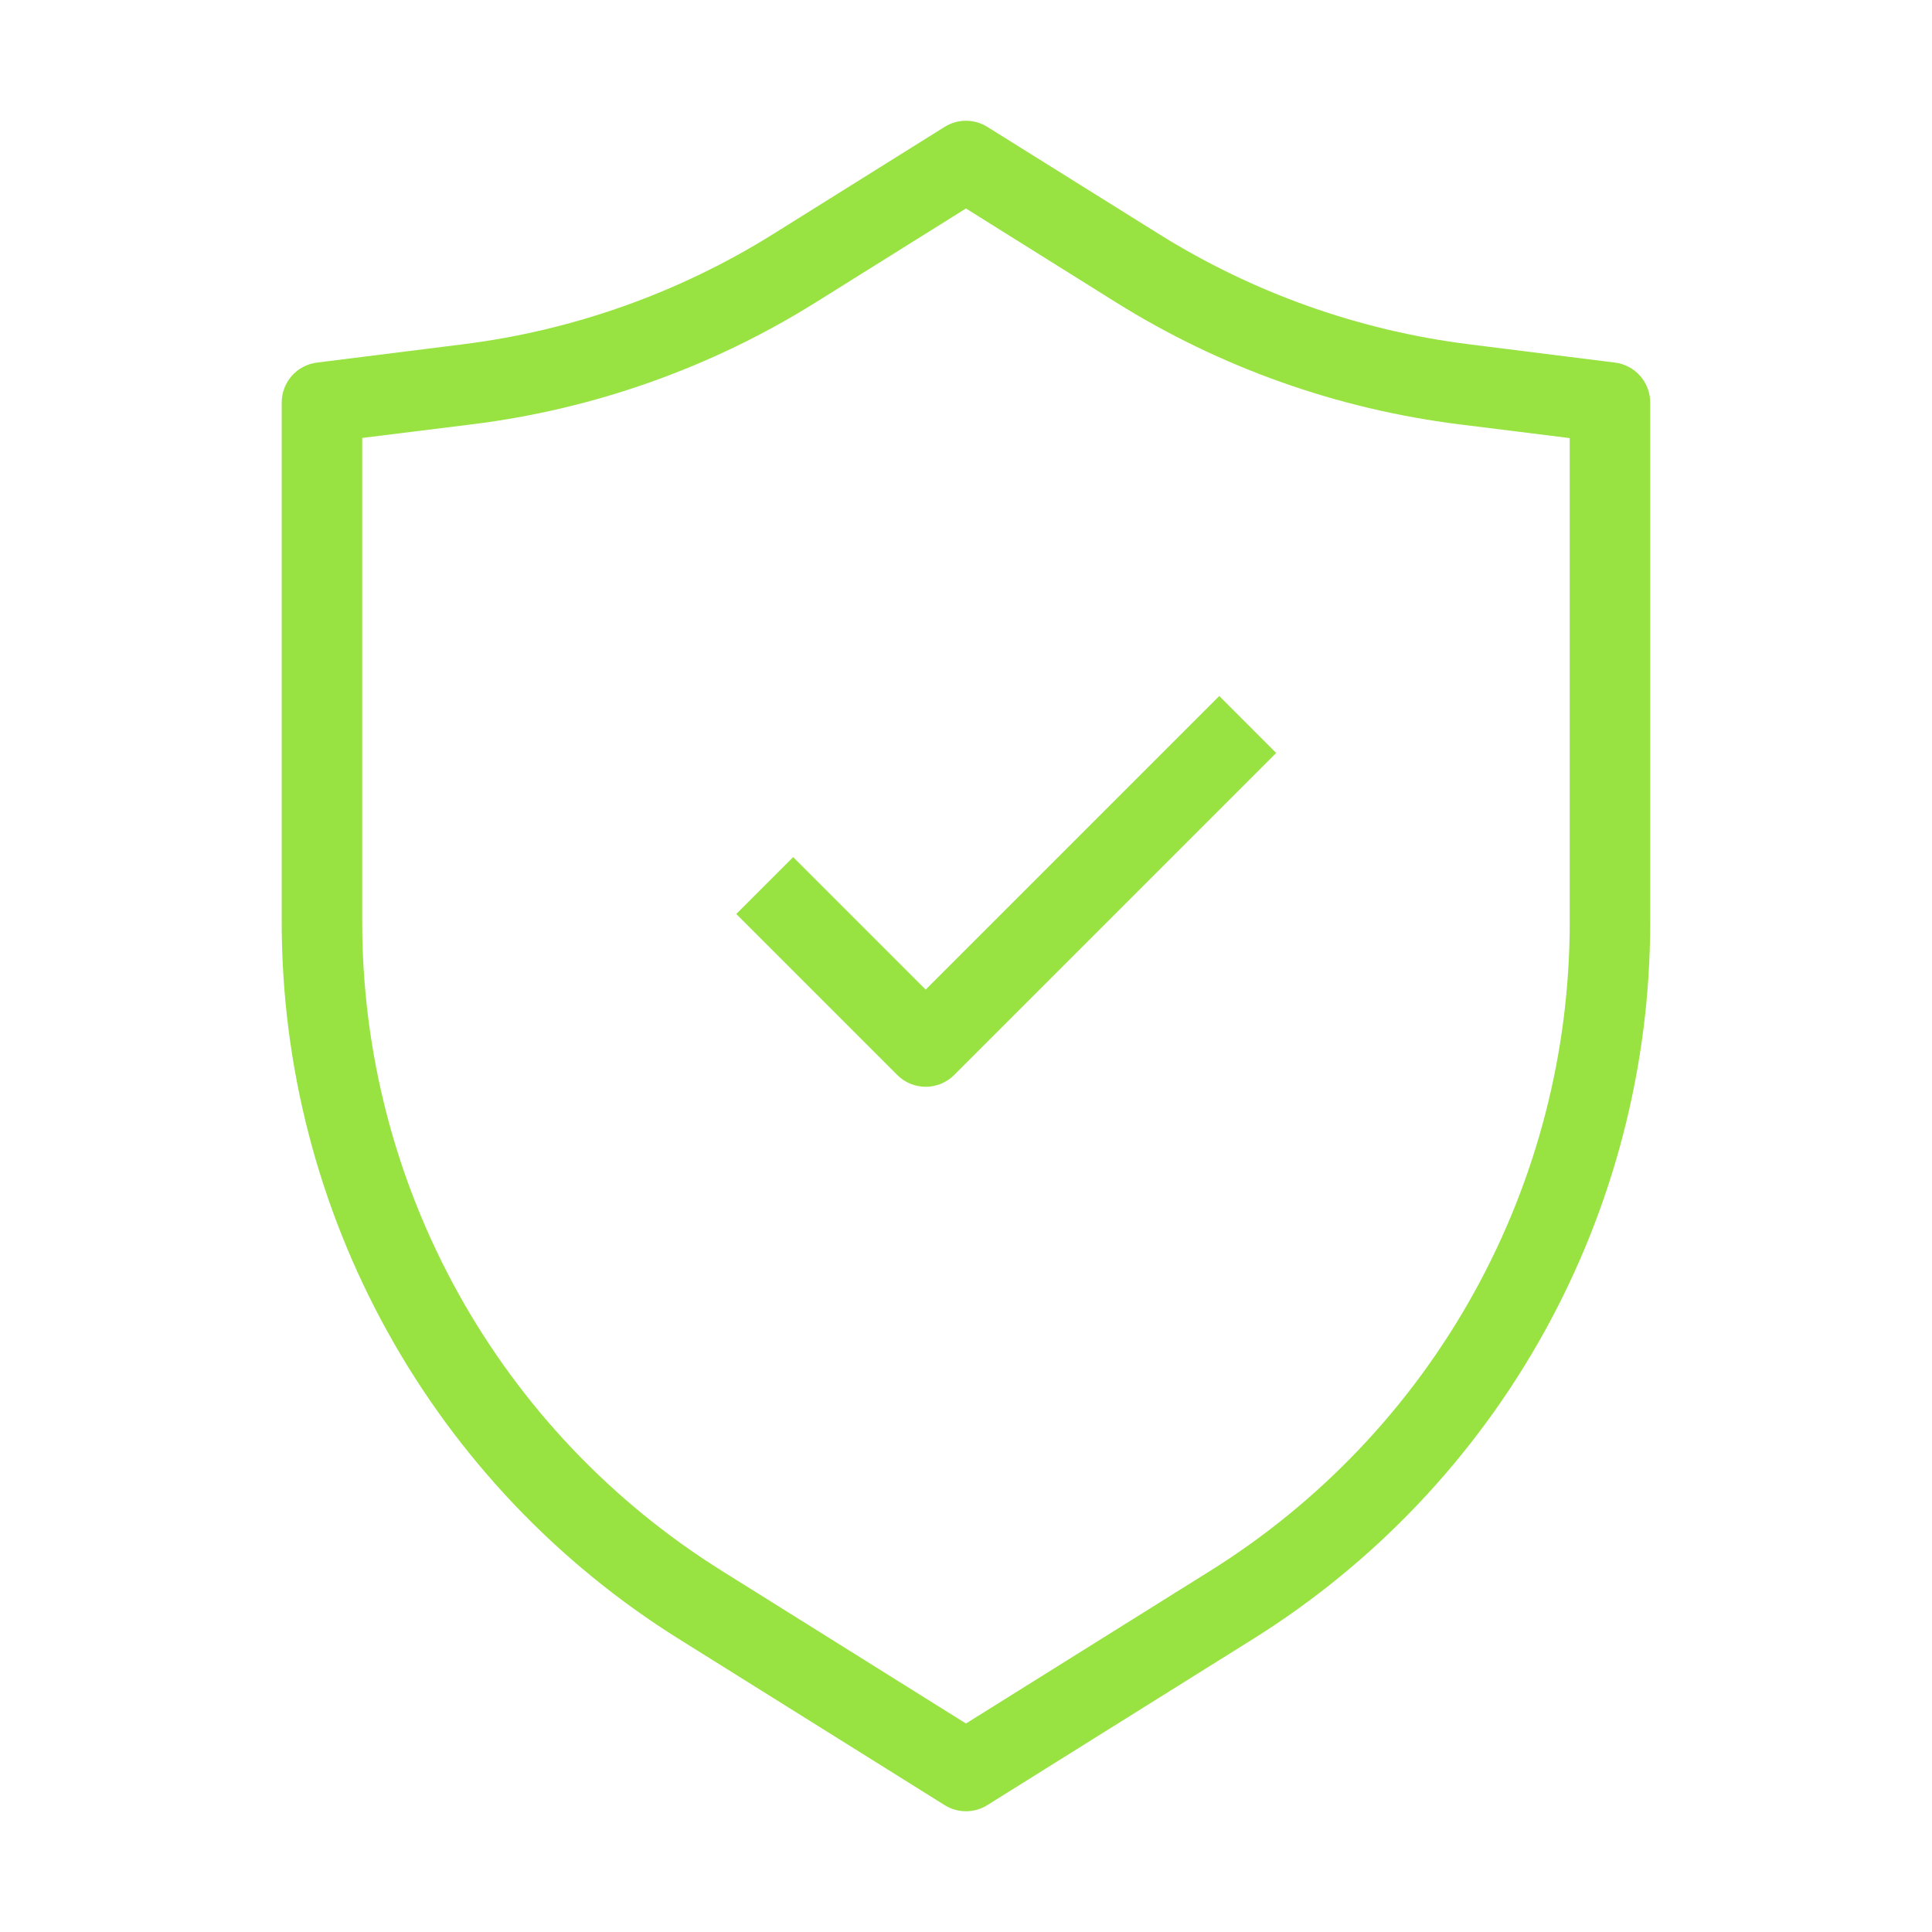 <svg width="70" height="70" viewBox="0 0 70 70" fill="none" xmlns="http://www.w3.org/2000/svg">
<path fill-rule="evenodd" clip-rule="evenodd" d="M34.226 4.597C34.458 4.452 34.725 4.375 34.999 4.375C35.272 4.375 35.54 4.452 35.772 4.597L41.984 8.476C45.398 10.61 49.236 11.975 53.231 12.475L58.513 13.137C58.865 13.181 59.19 13.352 59.425 13.618C59.66 13.885 59.79 14.228 59.79 14.583V33.416C59.79 38.61 58.469 43.719 55.951 48.262C53.433 52.805 49.801 56.633 45.397 59.386L35.772 65.403C35.54 65.548 35.272 65.625 34.999 65.625C34.725 65.625 34.458 65.548 34.226 65.403L24.601 59.386C20.196 56.633 16.564 52.805 14.046 48.262C11.528 43.719 10.207 38.61 10.207 33.416V14.583C10.207 14.228 10.337 13.885 10.572 13.618C10.807 13.352 11.132 13.181 11.485 13.137L16.767 12.475C20.762 11.976 24.601 10.612 28.016 8.479L34.226 4.597ZM34.999 7.554L29.562 10.952C25.788 13.311 21.545 14.819 17.128 15.371L13.124 15.867V33.416C13.124 38.115 14.32 42.737 16.598 46.847C18.876 50.957 22.162 54.419 26.147 56.91L34.999 62.446L43.851 56.913C47.836 54.422 51.122 50.959 53.4 46.848C55.678 42.738 56.874 38.116 56.874 33.416V15.873L52.869 15.374C48.453 14.822 44.21 13.314 40.435 10.955L34.999 7.554Z" fill="#98E342"/>
<path fill-rule="evenodd" clip-rule="evenodd" d="M46.238 27.282L34.571 38.949C34.298 39.223 33.927 39.376 33.54 39.376C33.154 39.376 32.783 39.223 32.509 38.949L26.676 33.116L28.738 31.054L33.539 35.855L44.176 25.218L46.238 27.282Z" fill="#98E342"/>
</svg>
